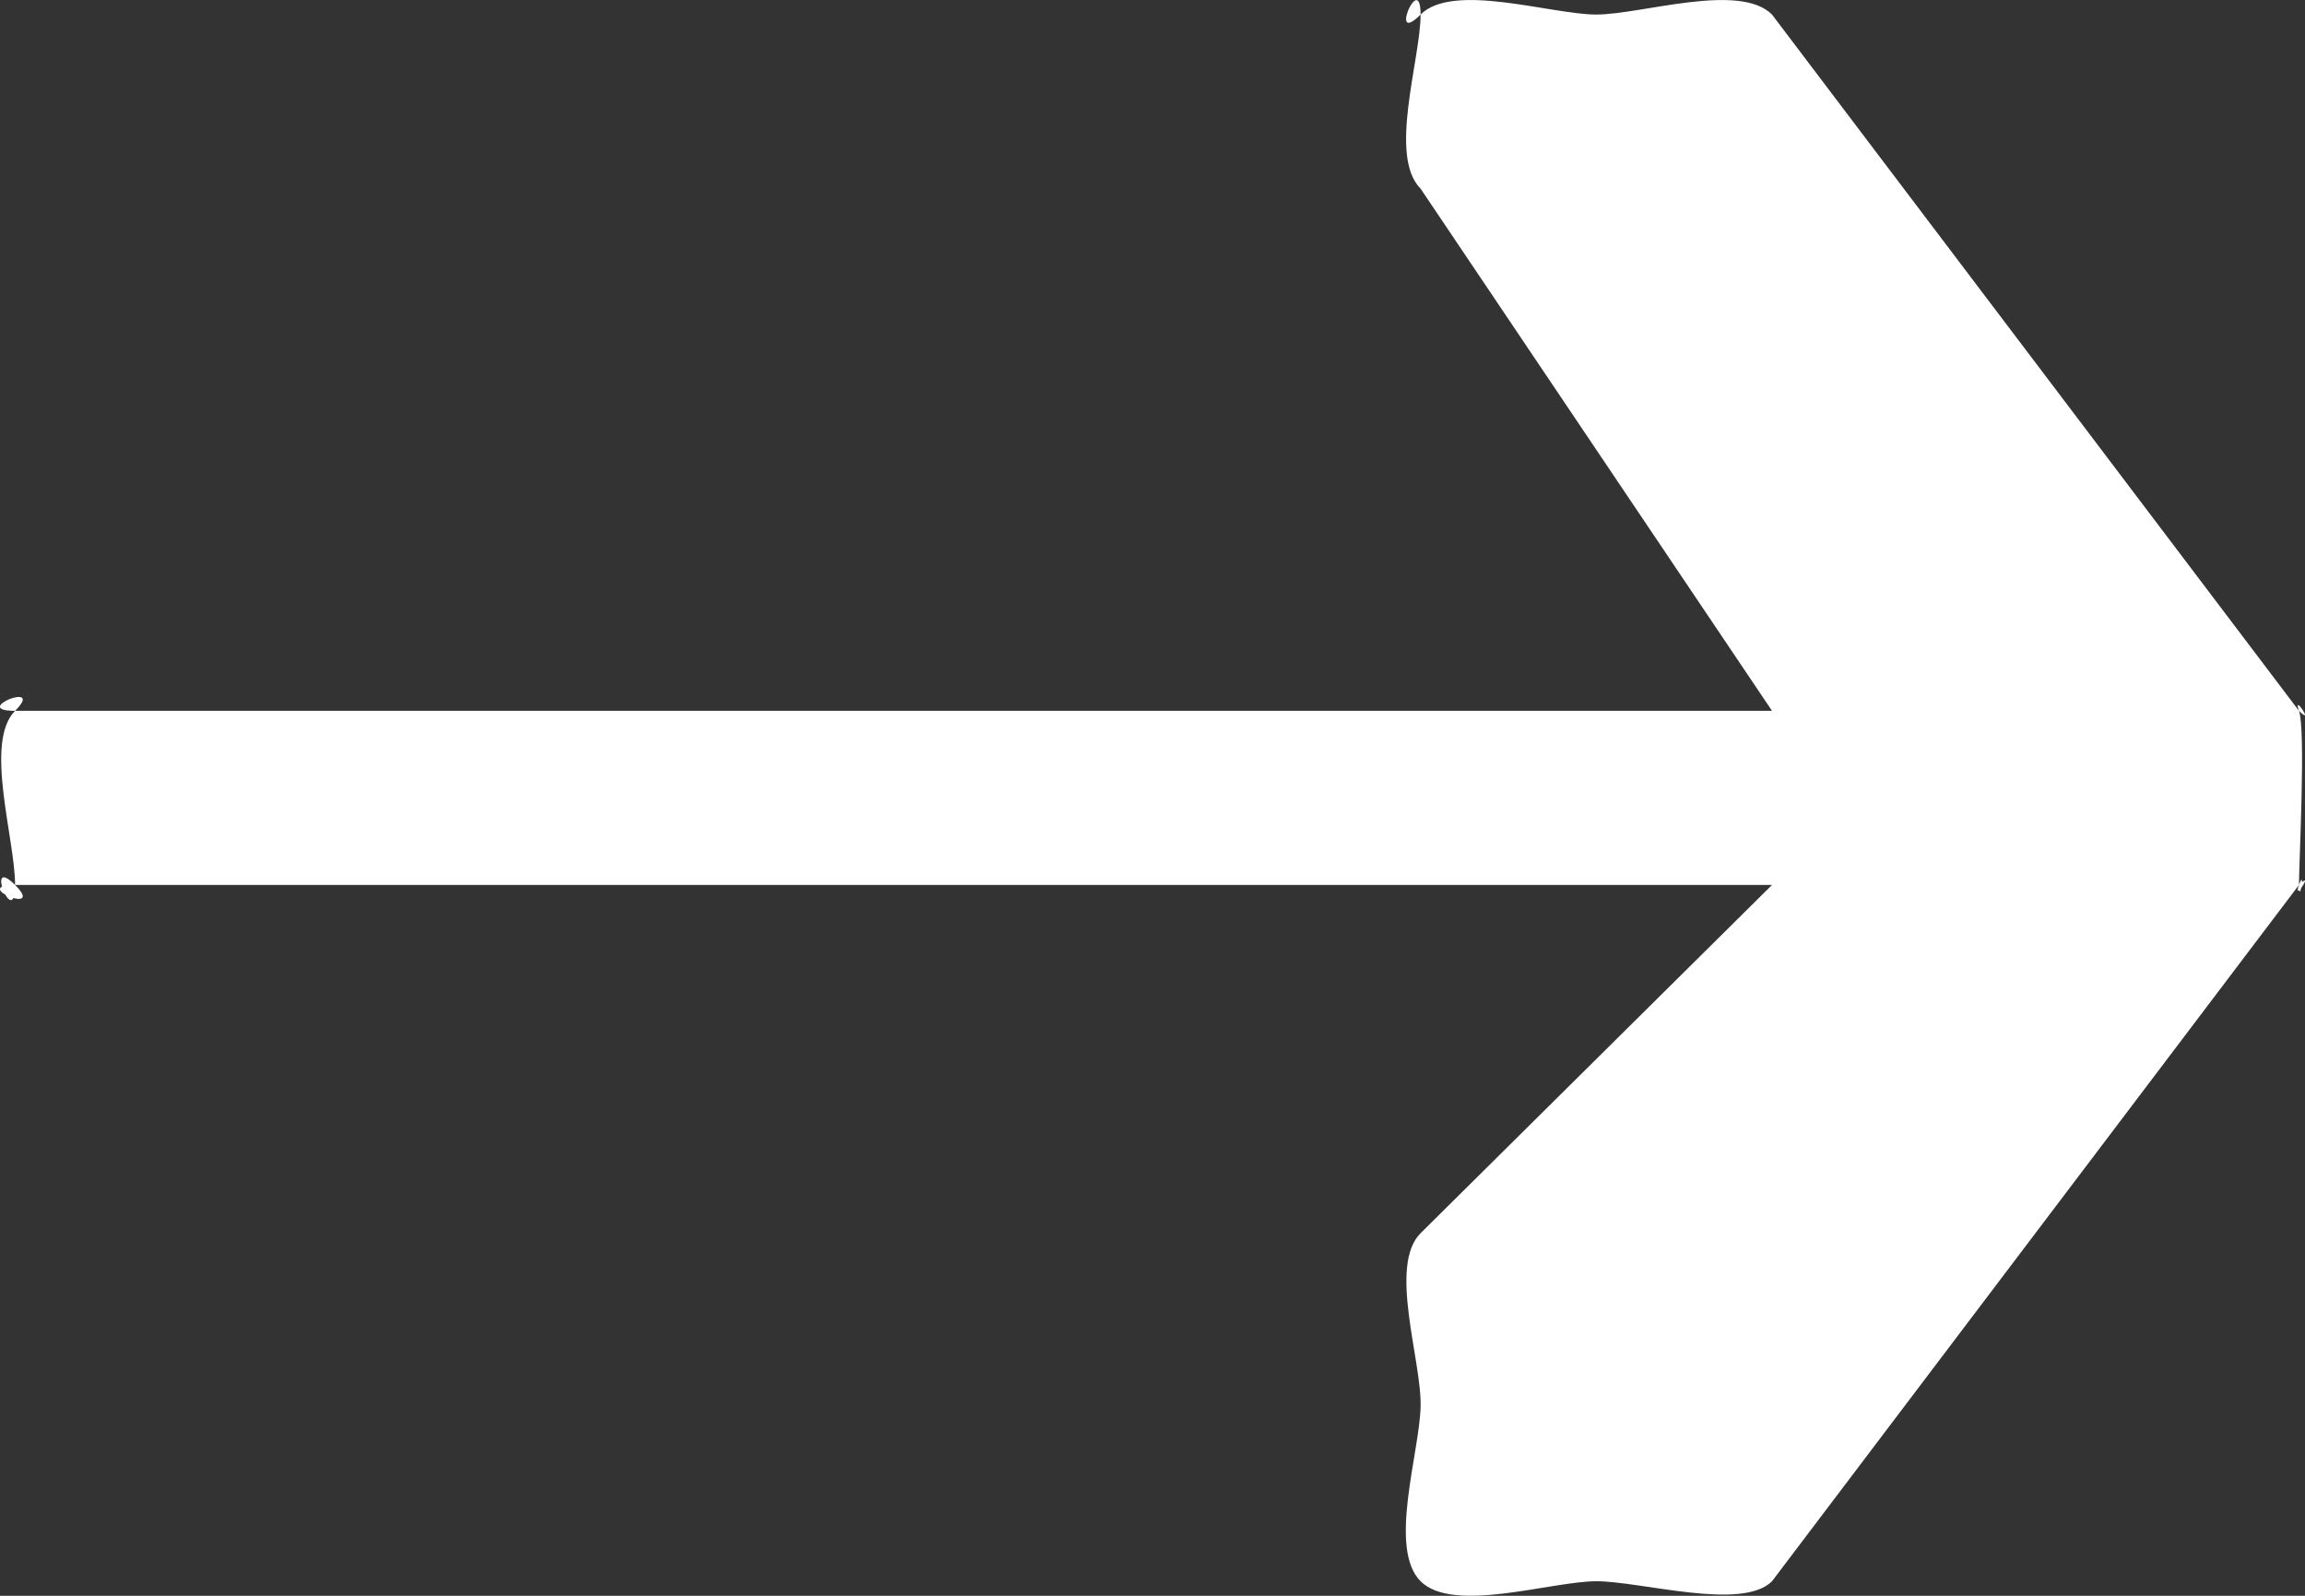 <svg width="13" height="9" viewBox="0 0 13 9" fill="none" xmlns="http://www.w3.org/2000/svg">
<rect x="0" y="0" width="13" height="9" fill="#333333" stroke="none"/>
<path d="M8.012 8.918C7.828 8.734 8.005 8.197 8.012 7.936C8.02 7.676 7.828 7.139 8.012 6.955L9.994 4.991H0.085C-0.176 4.991 0.262 5.168 0.085 4.991C-0.091 4.815 0.085 5.252 0.085 4.991C0.085 4.73 -0.091 4.186 0.085 4.009C0.262 3.833 -0.176 4.009 0.085 4.009H9.994L8.012 1.064C7.828 0.88 8.012 0.335 8.012 0.082C8.012 -0.171 7.828 0.266 8.012 0.082C8.196 -0.102 8.749 0.082 9.003 0.082C9.256 0.082 9.81 -0.102 9.994 0.082L12.966 4.009C13.059 4.101 12.928 3.902 12.966 4.009C13.005 4.116 12.966 4.868 12.966 4.991C12.966 5.114 13.005 4.884 12.966 4.991C12.928 5.098 13.059 4.899 12.966 4.991L9.994 8.918C9.825 9.087 9.256 8.918 9.003 8.918C8.749 8.918 8.196 9.102 8.012 8.918Z" fill="white"/>
</svg>
